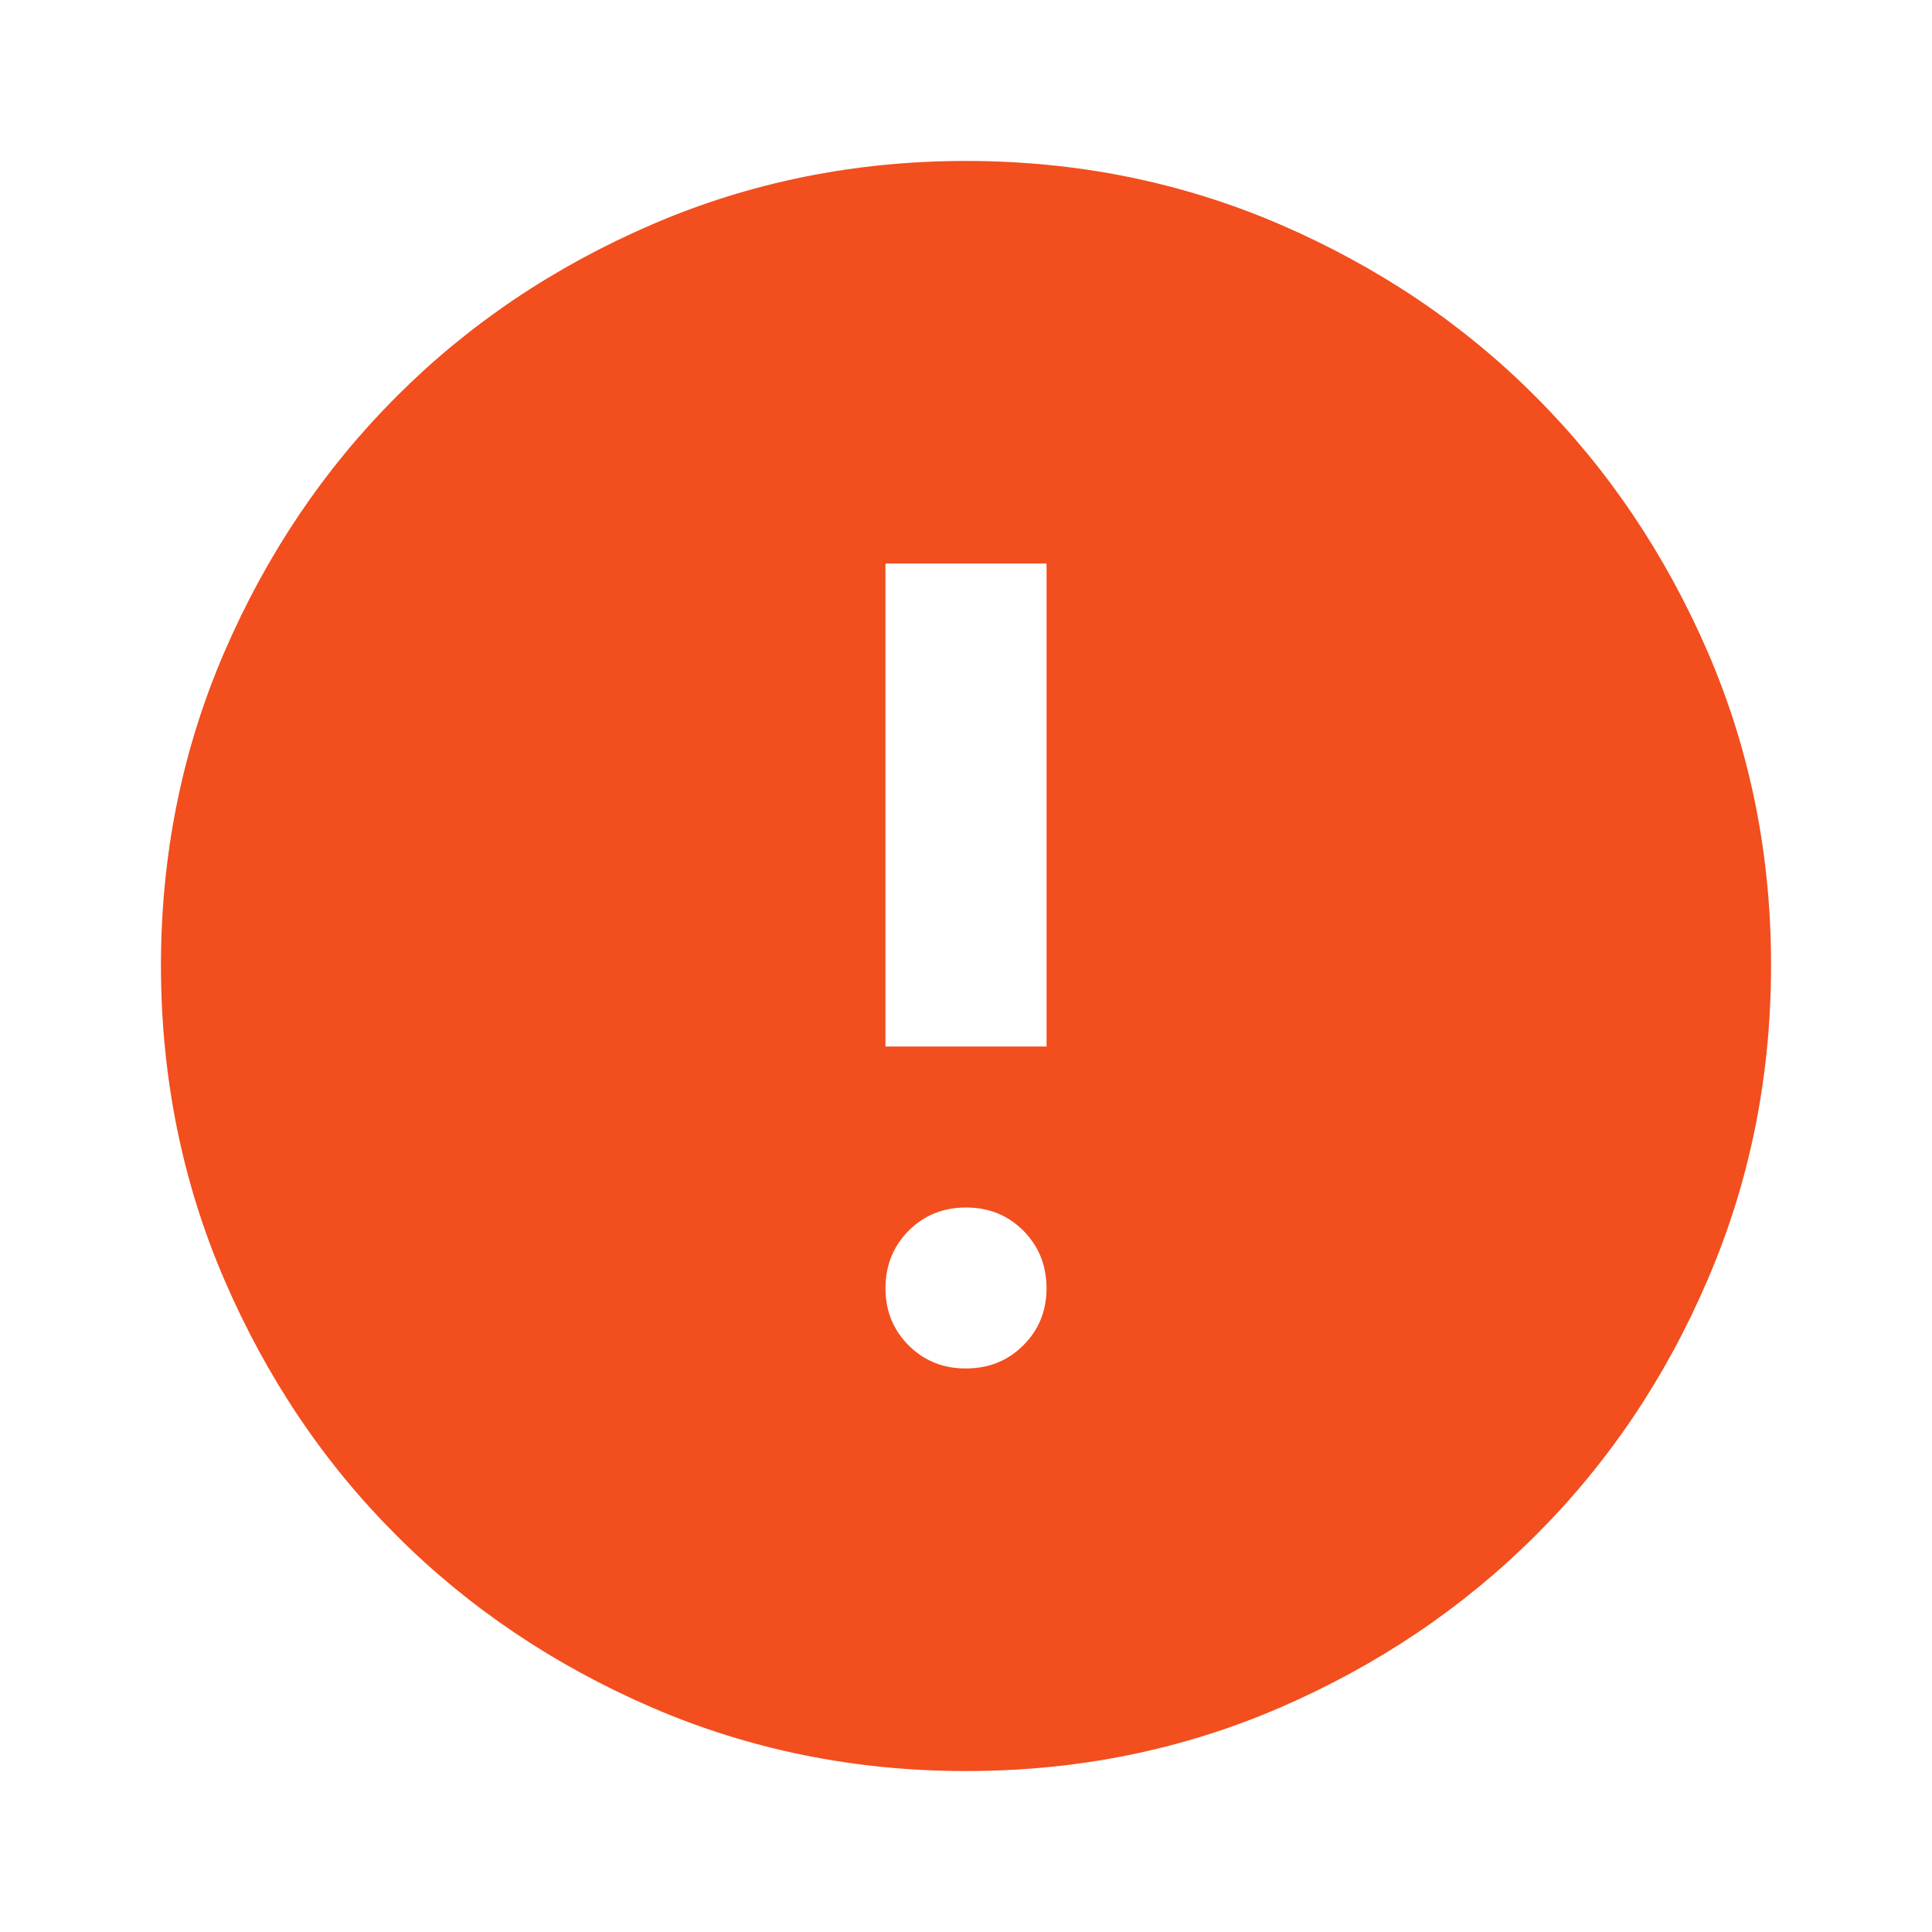 <svg width="13" height="13" viewBox="0 0 13 13" fill="none" xmlns="http://www.w3.org/2000/svg">
<path d="M6.5 9.208C6.654 9.208 6.782 9.156 6.886 9.052C6.99 8.948 7.042 8.82 7.042 8.667C7.041 8.513 6.989 8.385 6.886 8.281C6.782 8.177 6.654 8.125 6.5 8.125C6.347 8.125 6.218 8.177 6.114 8.281C6.011 8.385 5.959 8.513 5.958 8.667C5.958 8.82 6.01 8.948 6.114 9.053C6.219 9.157 6.347 9.209 6.5 9.208ZM5.958 7.042H7.042V3.792H5.958V7.042ZM6.5 11.917C5.751 11.917 5.047 11.774 4.388 11.49C3.729 11.205 3.155 10.819 2.668 10.332C2.18 9.845 1.795 9.272 1.51 8.612C1.226 7.953 1.084 7.249 1.083 6.5C1.083 5.751 1.225 5.047 1.51 4.387C1.795 3.728 2.181 3.155 2.668 2.668C3.155 2.18 3.728 1.795 4.388 1.51C5.047 1.226 5.752 1.083 6.5 1.083C7.249 1.083 7.953 1.226 8.613 1.51C9.272 1.795 9.846 2.18 10.332 2.668C10.819 3.155 11.205 3.728 11.491 4.387C11.776 5.047 11.918 5.751 11.917 6.5C11.916 7.249 11.774 7.953 11.49 8.612C11.207 9.272 10.821 9.845 10.332 10.332C9.844 10.819 9.271 11.205 8.613 11.49C7.954 11.775 7.25 11.917 6.5 11.917Z" fill="#F24E1E"/>
</svg>
